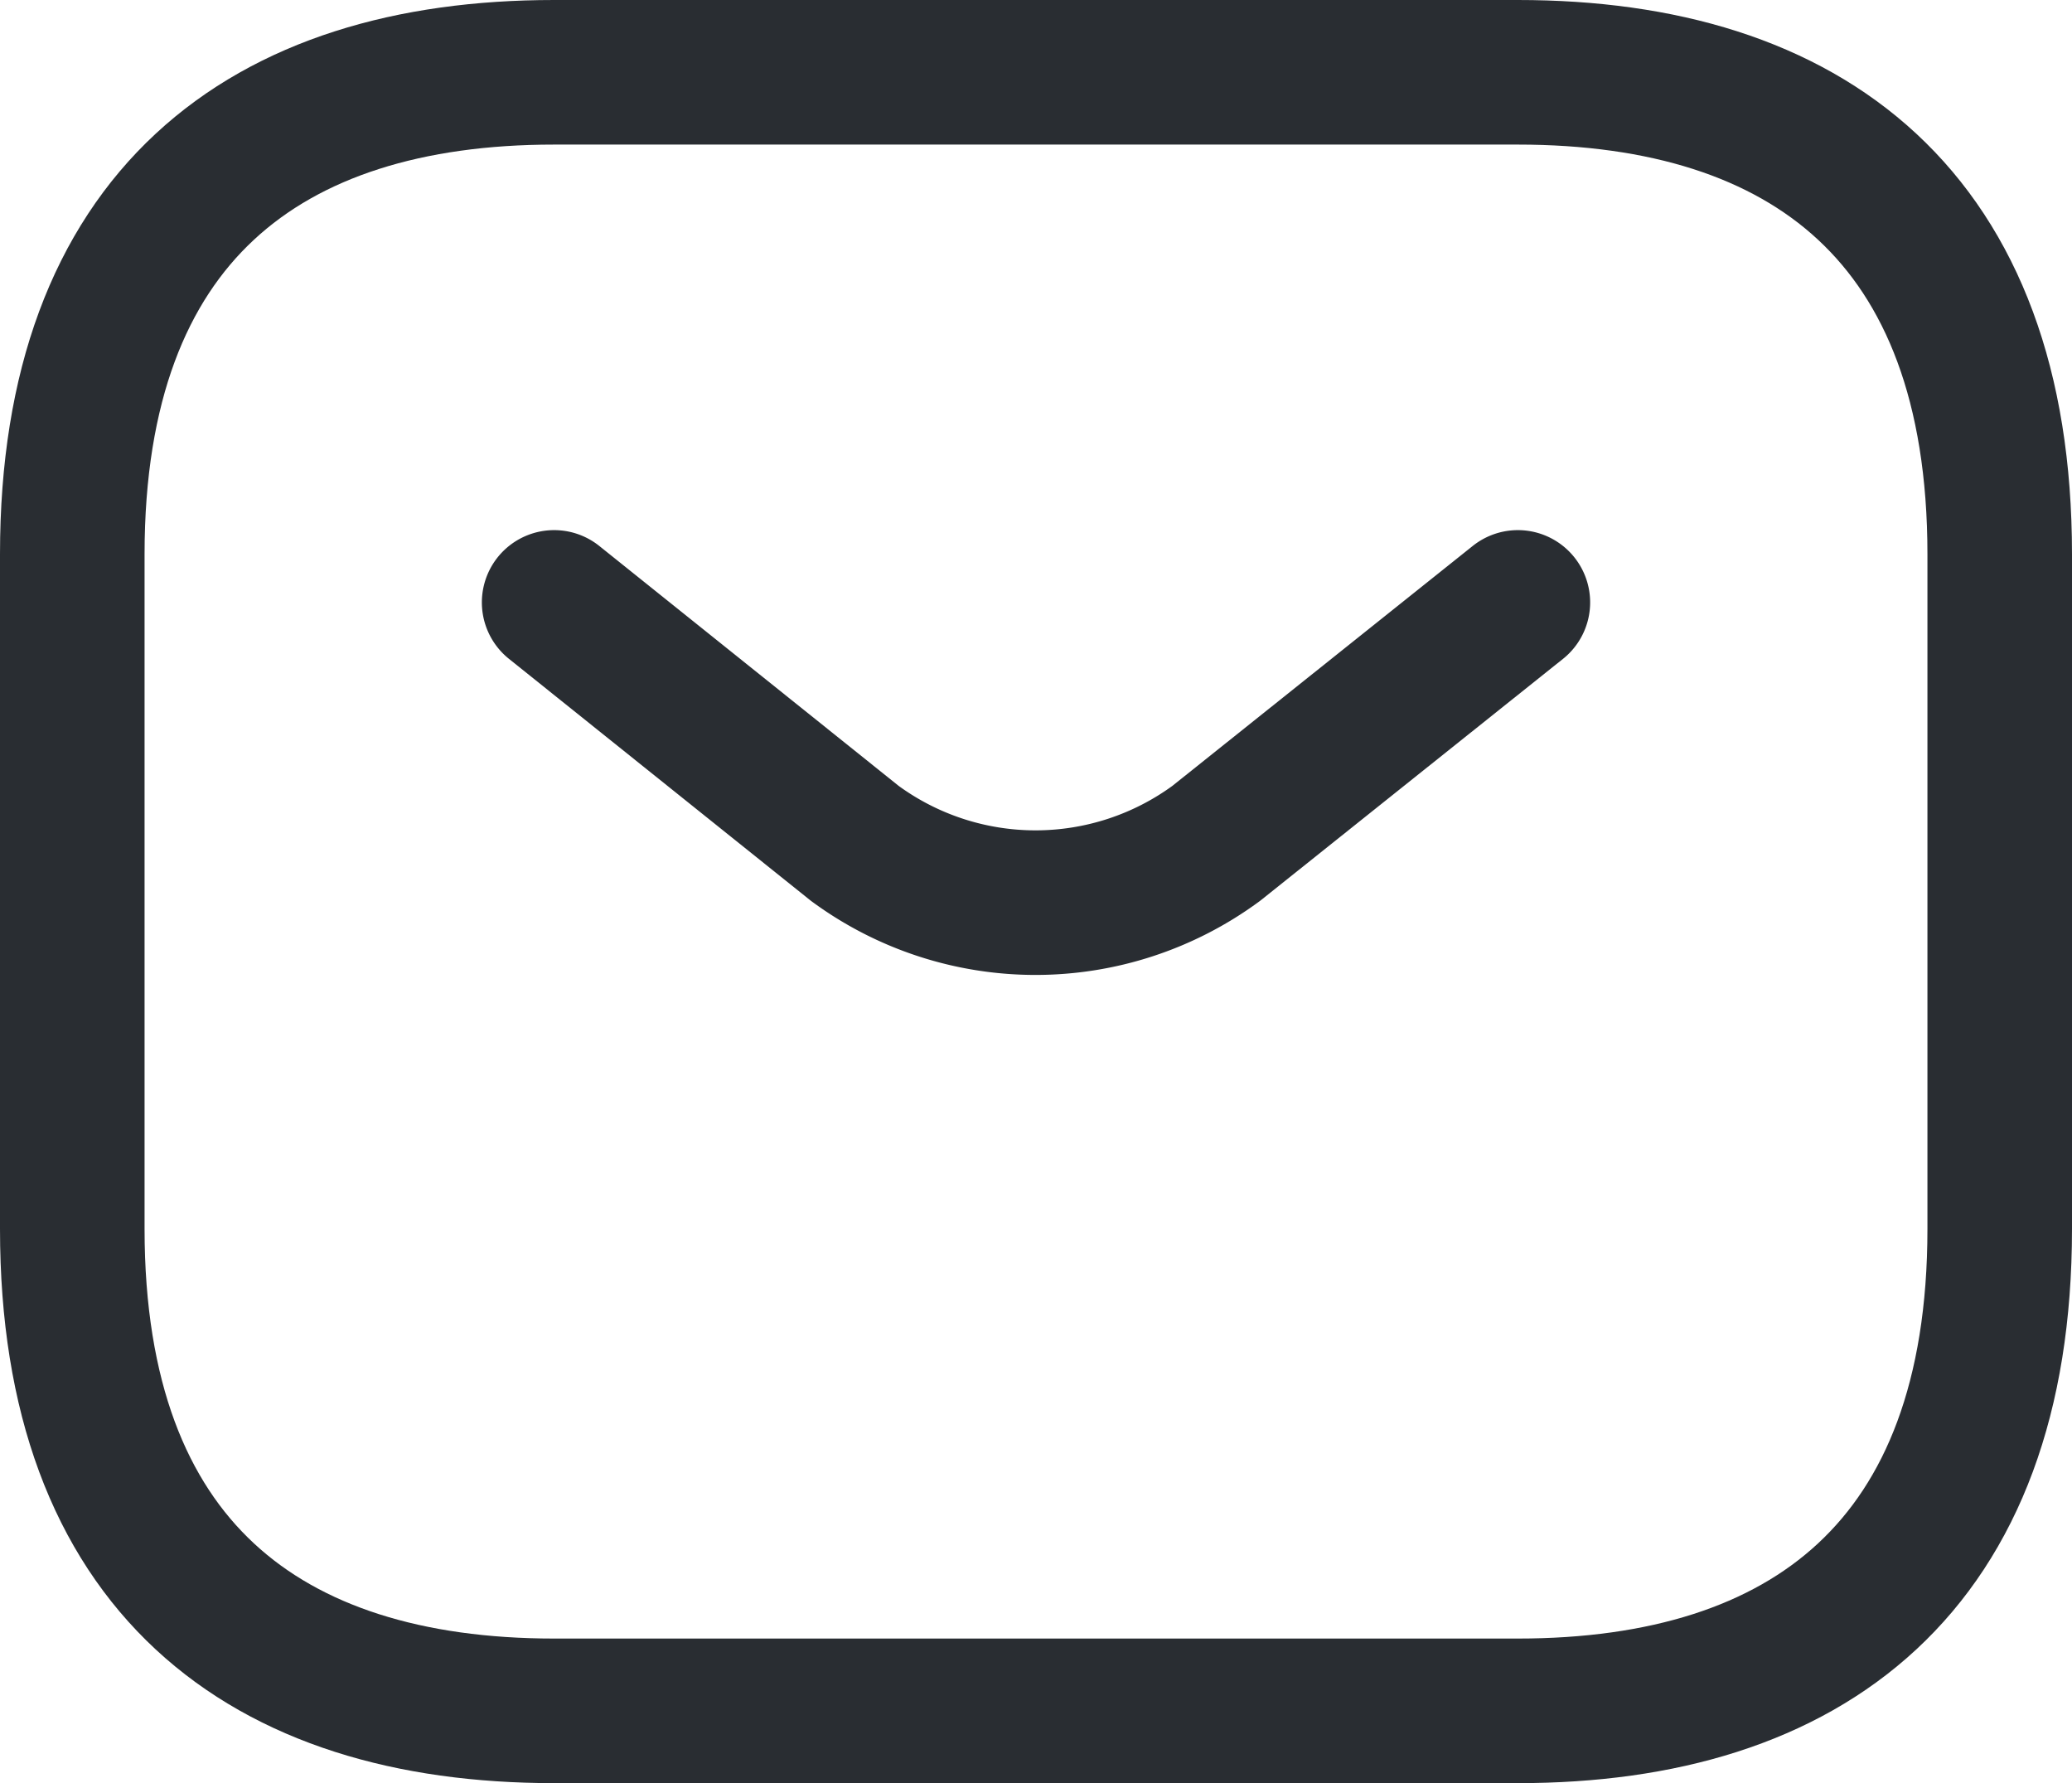 <svg xmlns="http://www.w3.org/2000/svg" viewBox="0 0 21.5 18.5">
  <g id="Group_64885" data-name="Group 64885" transform="translate(-311.25 -317.75)">
    <path id="Vector" d="M15,17H5c-3,0-5-1.5-5-5V5C0,1.5,2,0,5,0H15c3,0,5,1.5,5,5v7C20,15.5,18,17,15,17Z" transform="translate(312 318.5)" fill="none" stroke="#292d32" stroke-linecap="round" stroke-linejoin="round" stroke-width="1.5"/>
    <path id="Vector-2" data-name="Vector" d="M10,0,6.87,2.5a3.166,3.166,0,0,1-3.75,0L0,0" transform="translate(317 324)" fill="none" stroke="#292d32" stroke-linecap="round" stroke-linejoin="round" stroke-width="1.5"/>
  </g>
</svg>
